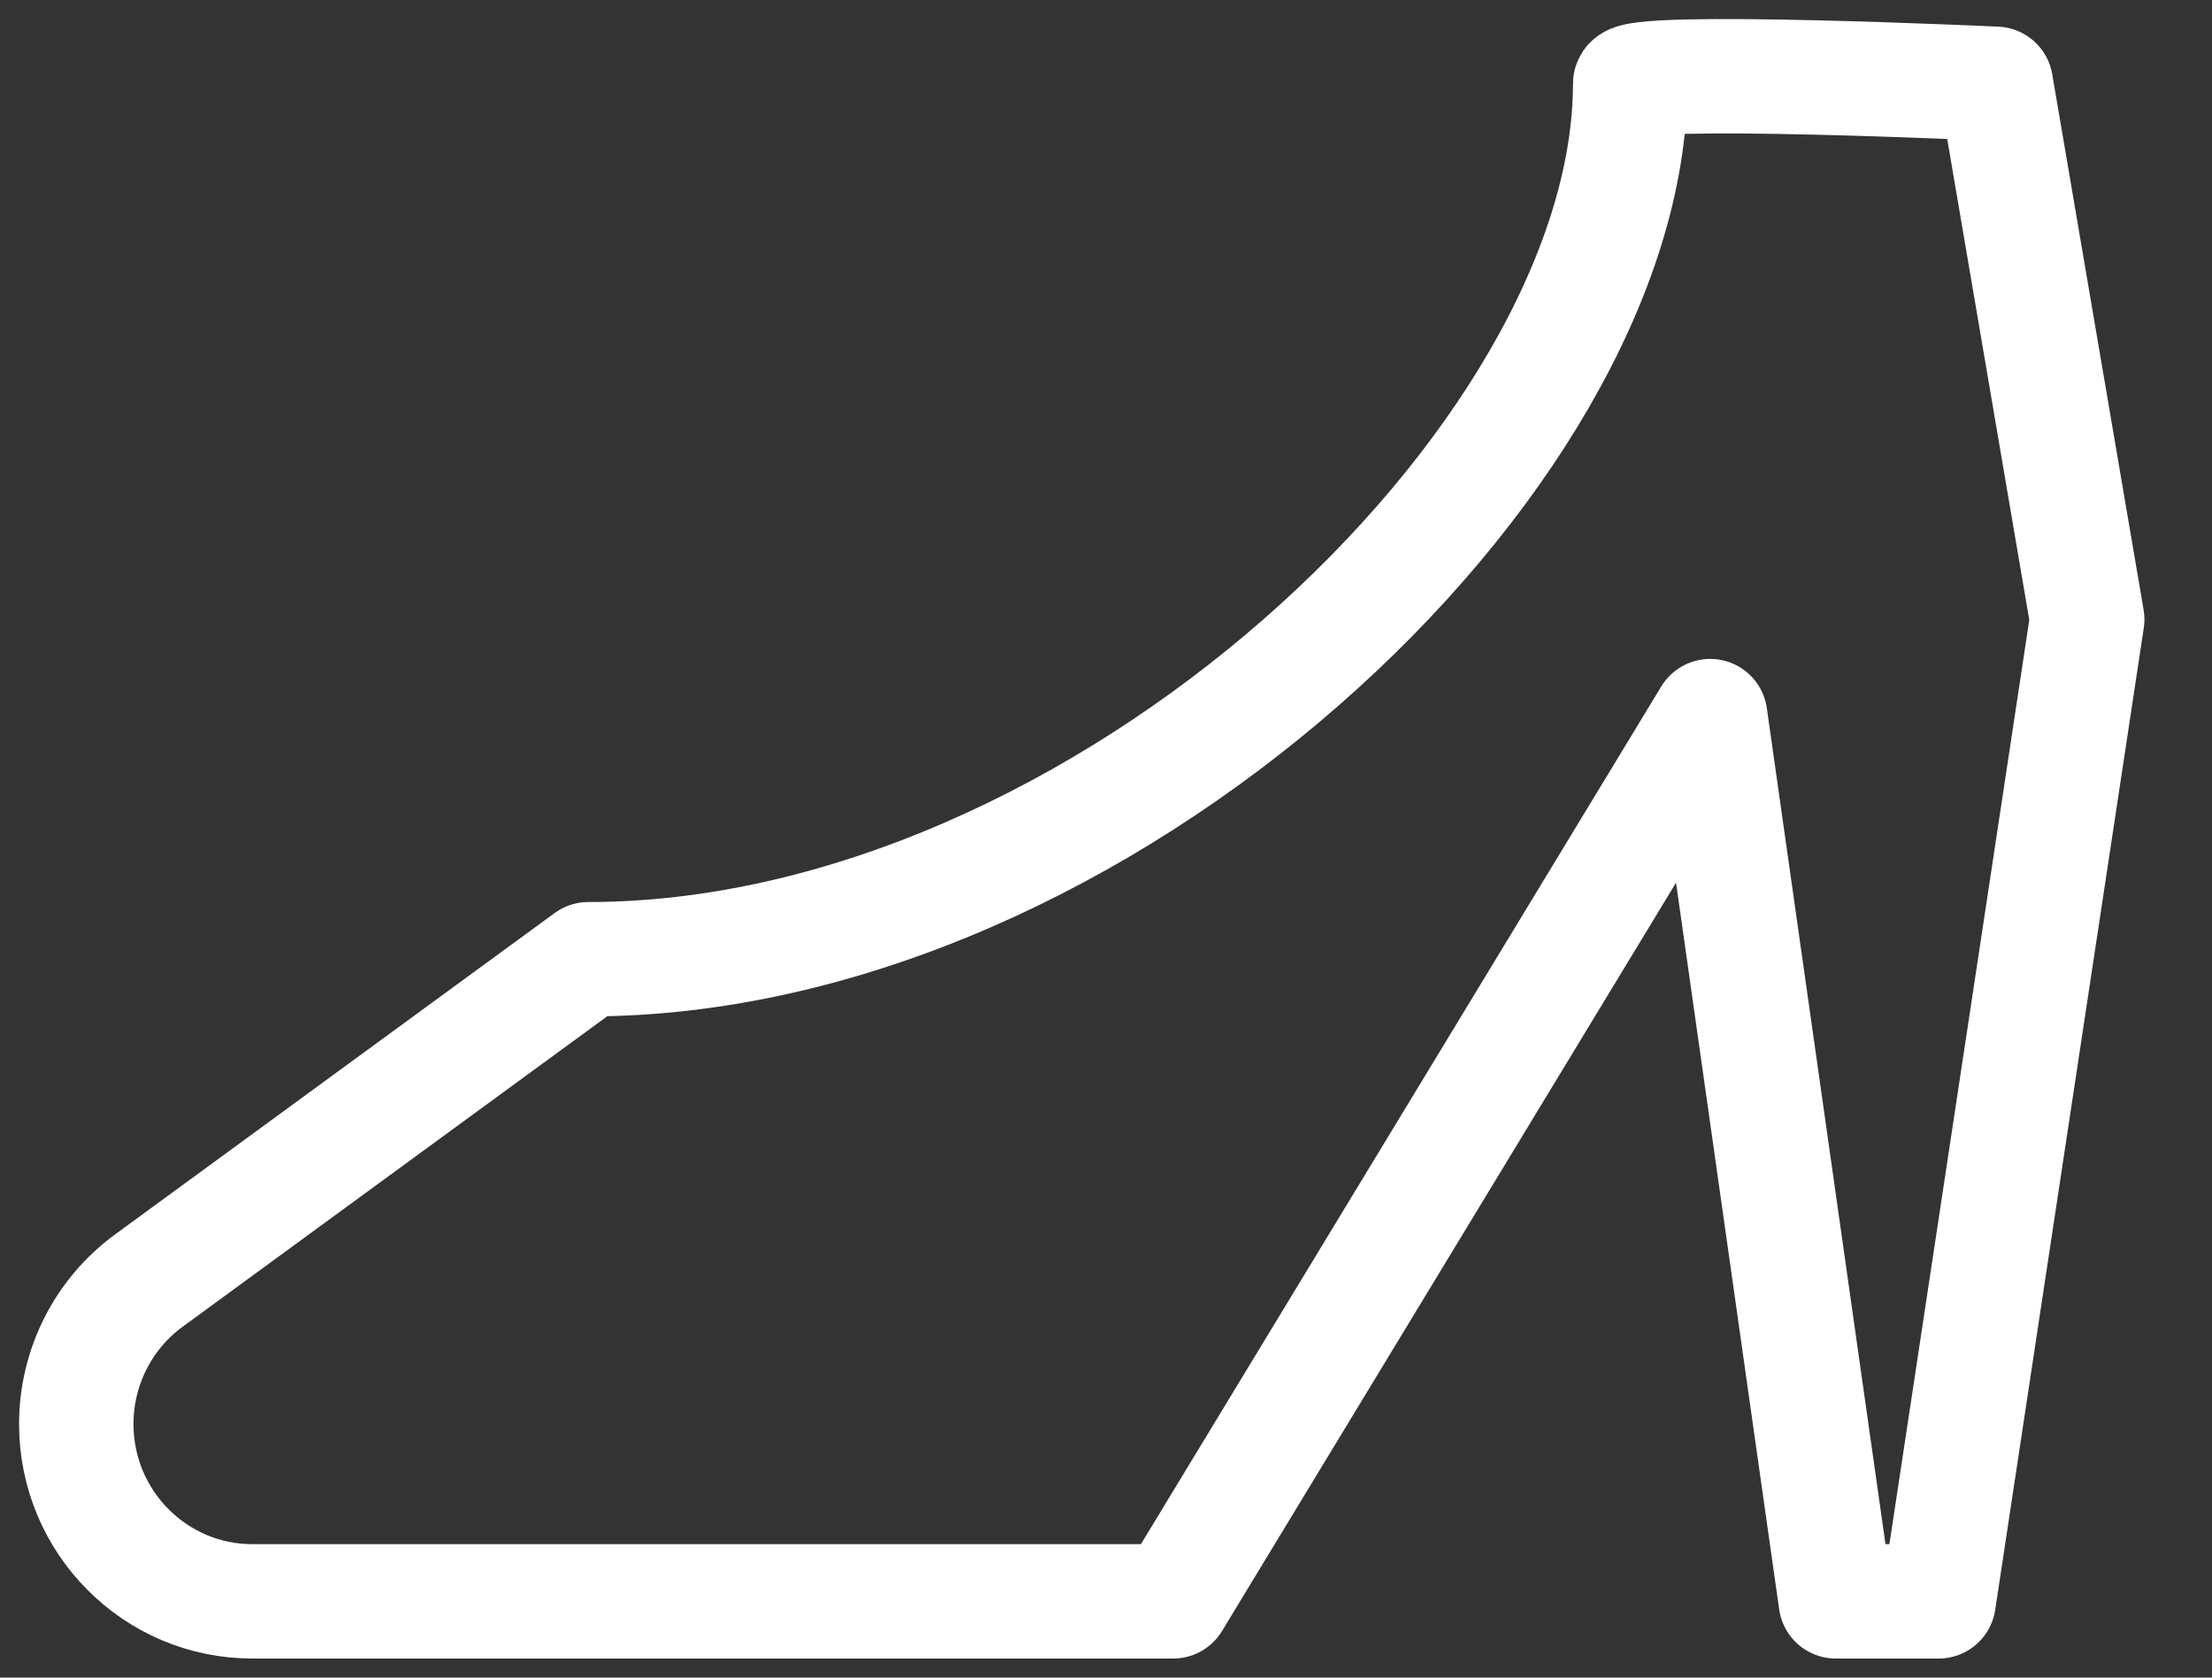<svg width="29" height="22" viewBox="0 0 29 22" fill="none" xmlns="http://www.w3.org/2000/svg">
<rect x="0" y="0" width="29" height="22" fill="#333333" stroke="none"/>
<path d="M21.372 1.099C21.372 0.876 26.166 1.099 26.166 1.099L27.364 8.123L25.416 21H24.068L22.421 9.391L15.38 21H3.312C2.035 21.002 1 19.959 1 18.675C1 17.93 1.354 17.23 1.952 16.793L7.714 12.579C14.429 12.579 21.372 6.018 21.372 1.099Z" stroke="white" stroke-width="1.5" stroke-linecap="round" stroke-linejoin="round"/>
</svg>
